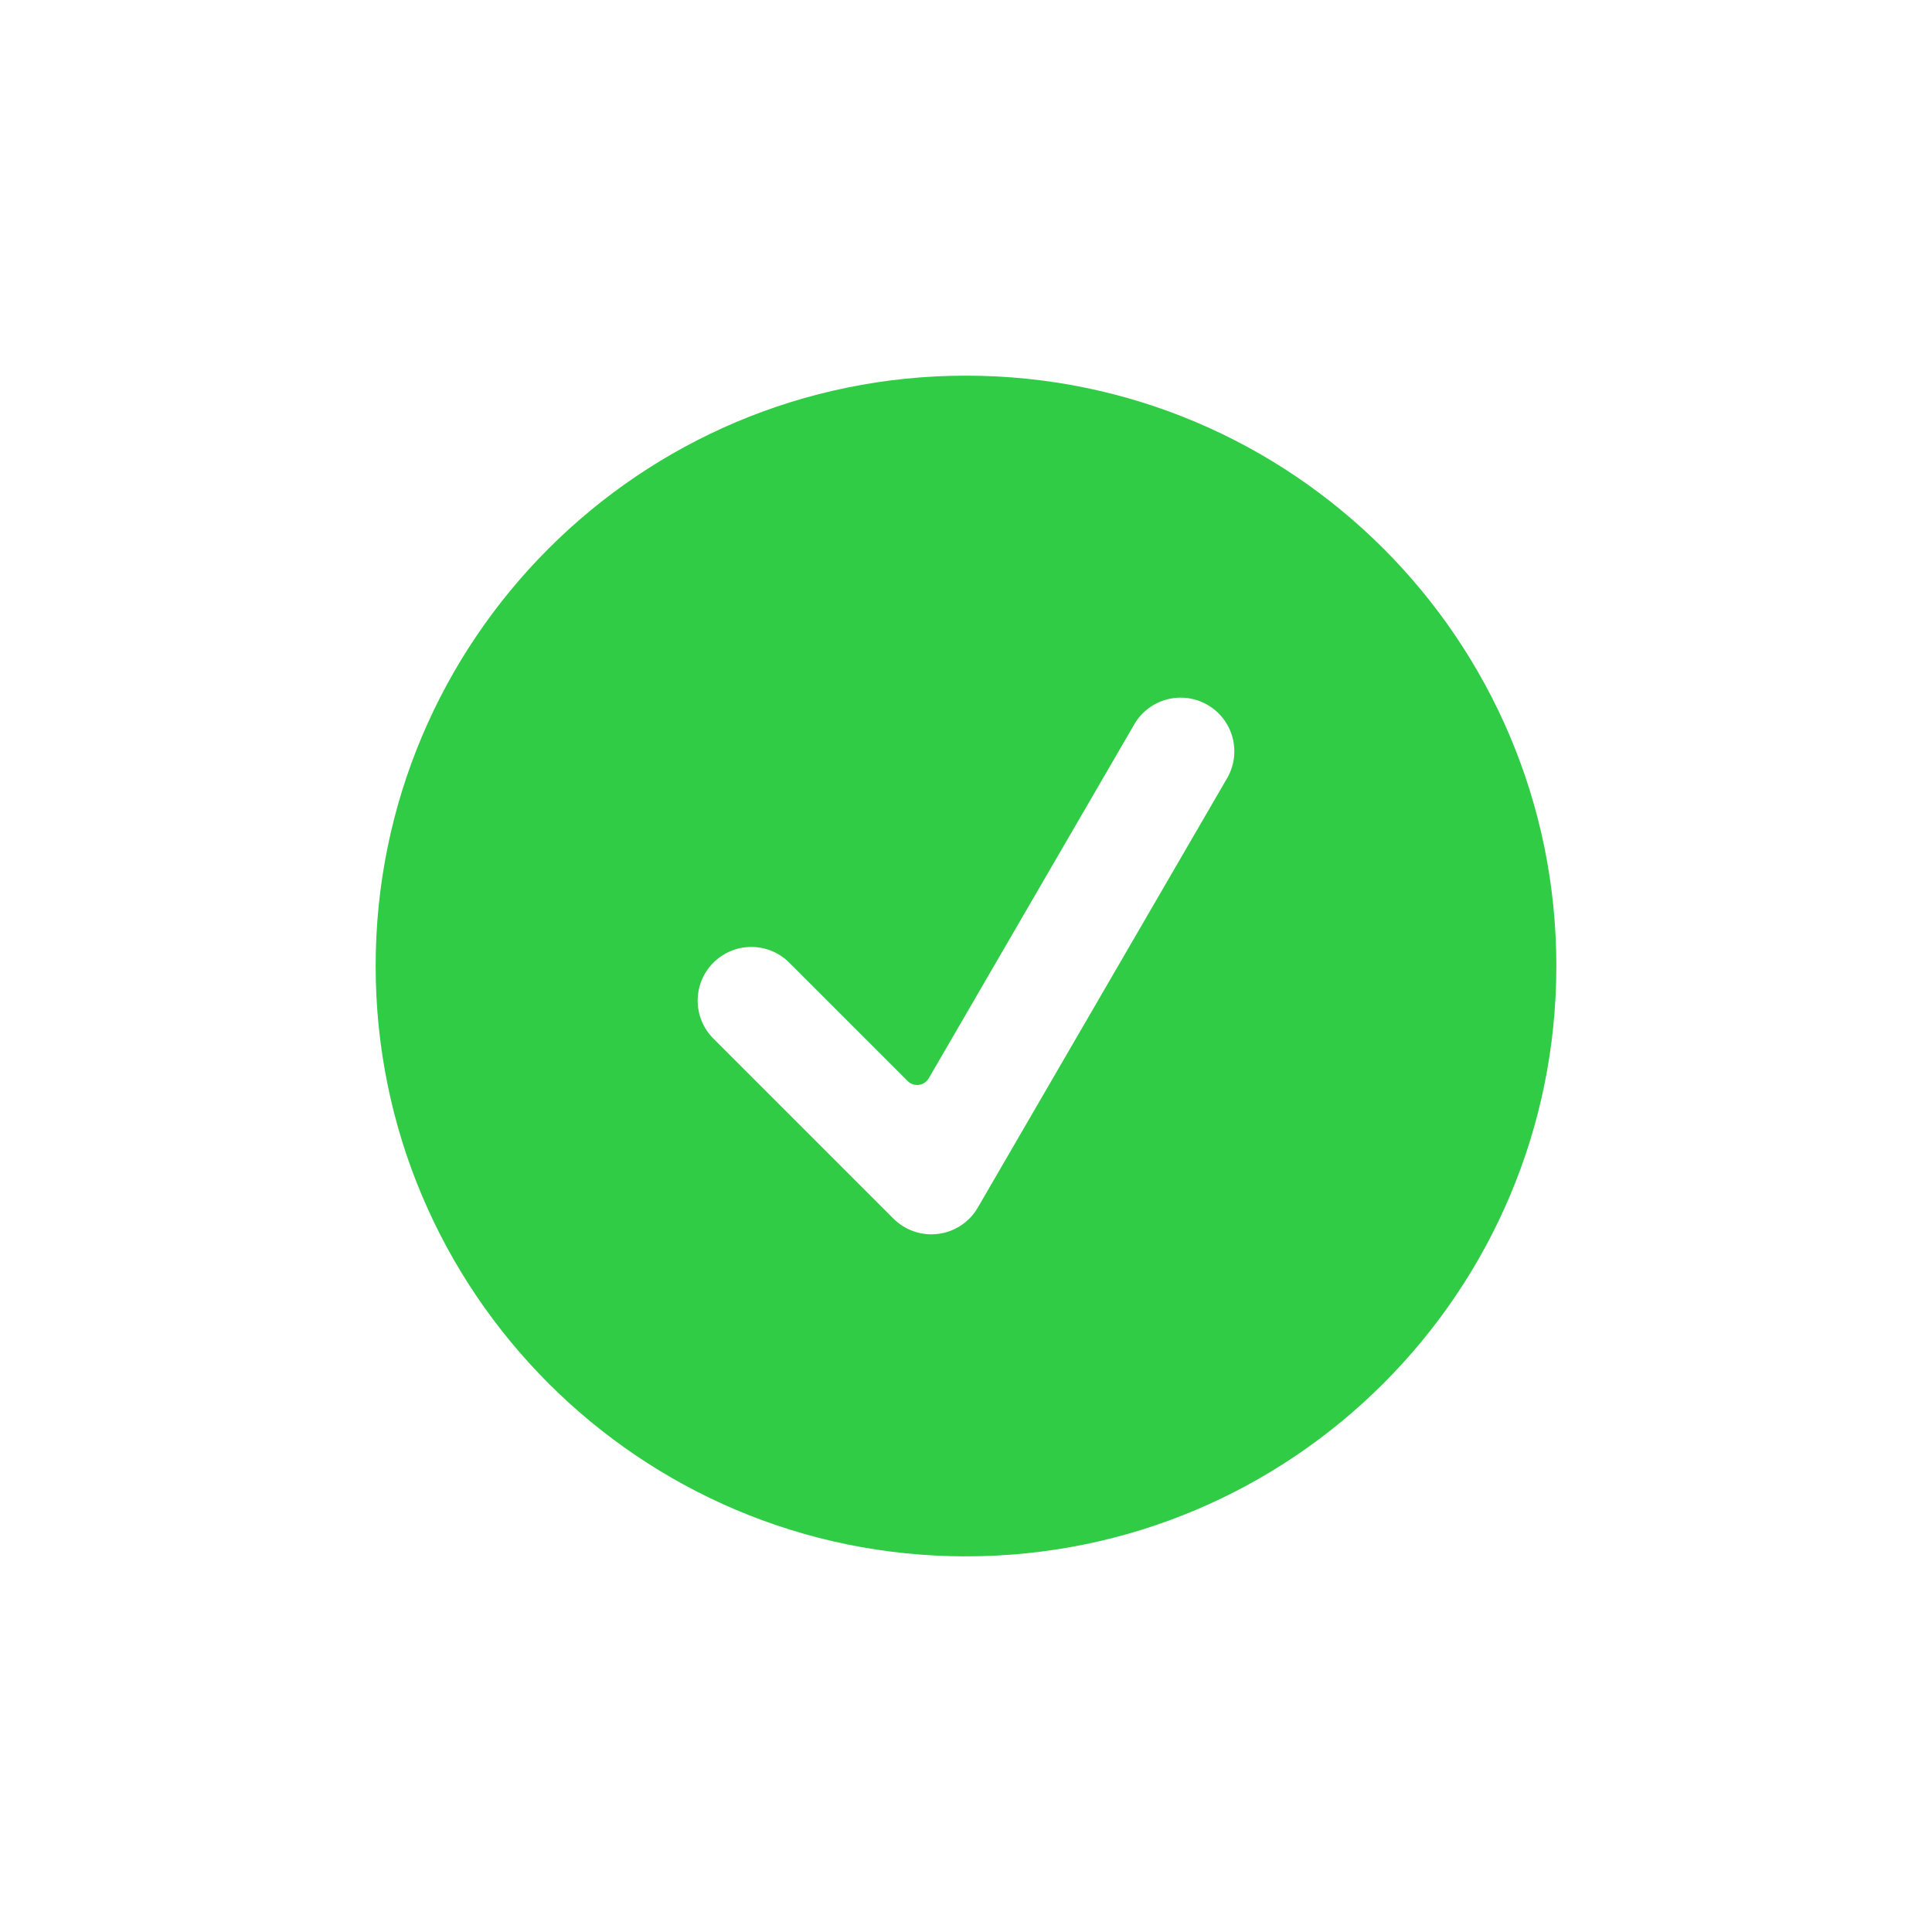 <svg width="32" height="32" viewBox="0 0 32 32" fill="none" xmlns="http://www.w3.org/2000/svg">
<path fill-rule="evenodd" clip-rule="evenodd" d="M16 25.778C21.4 25.778 25.778 21.4 25.778 16C25.778 10.6 21.4 6.222 16 6.222C10.6 6.222 6.222 10.6 6.222 16C6.222 21.4 10.6 25.778 16 25.778ZM20.324 12.891C20.571 12.466 20.426 11.922 20.002 11.676C19.577 11.429 19.033 11.573 18.787 11.998L15.383 17.86C15.31 17.986 15.137 18.009 15.034 17.906L13.073 15.945C12.726 15.598 12.163 15.598 11.816 15.945C11.469 16.292 11.469 16.855 11.816 17.202L14.798 20.184C14.993 20.379 15.268 20.473 15.541 20.437C15.815 20.401 16.057 20.241 16.195 20.002L20.324 12.891Z" fill="#31CC46"/>
</svg>
